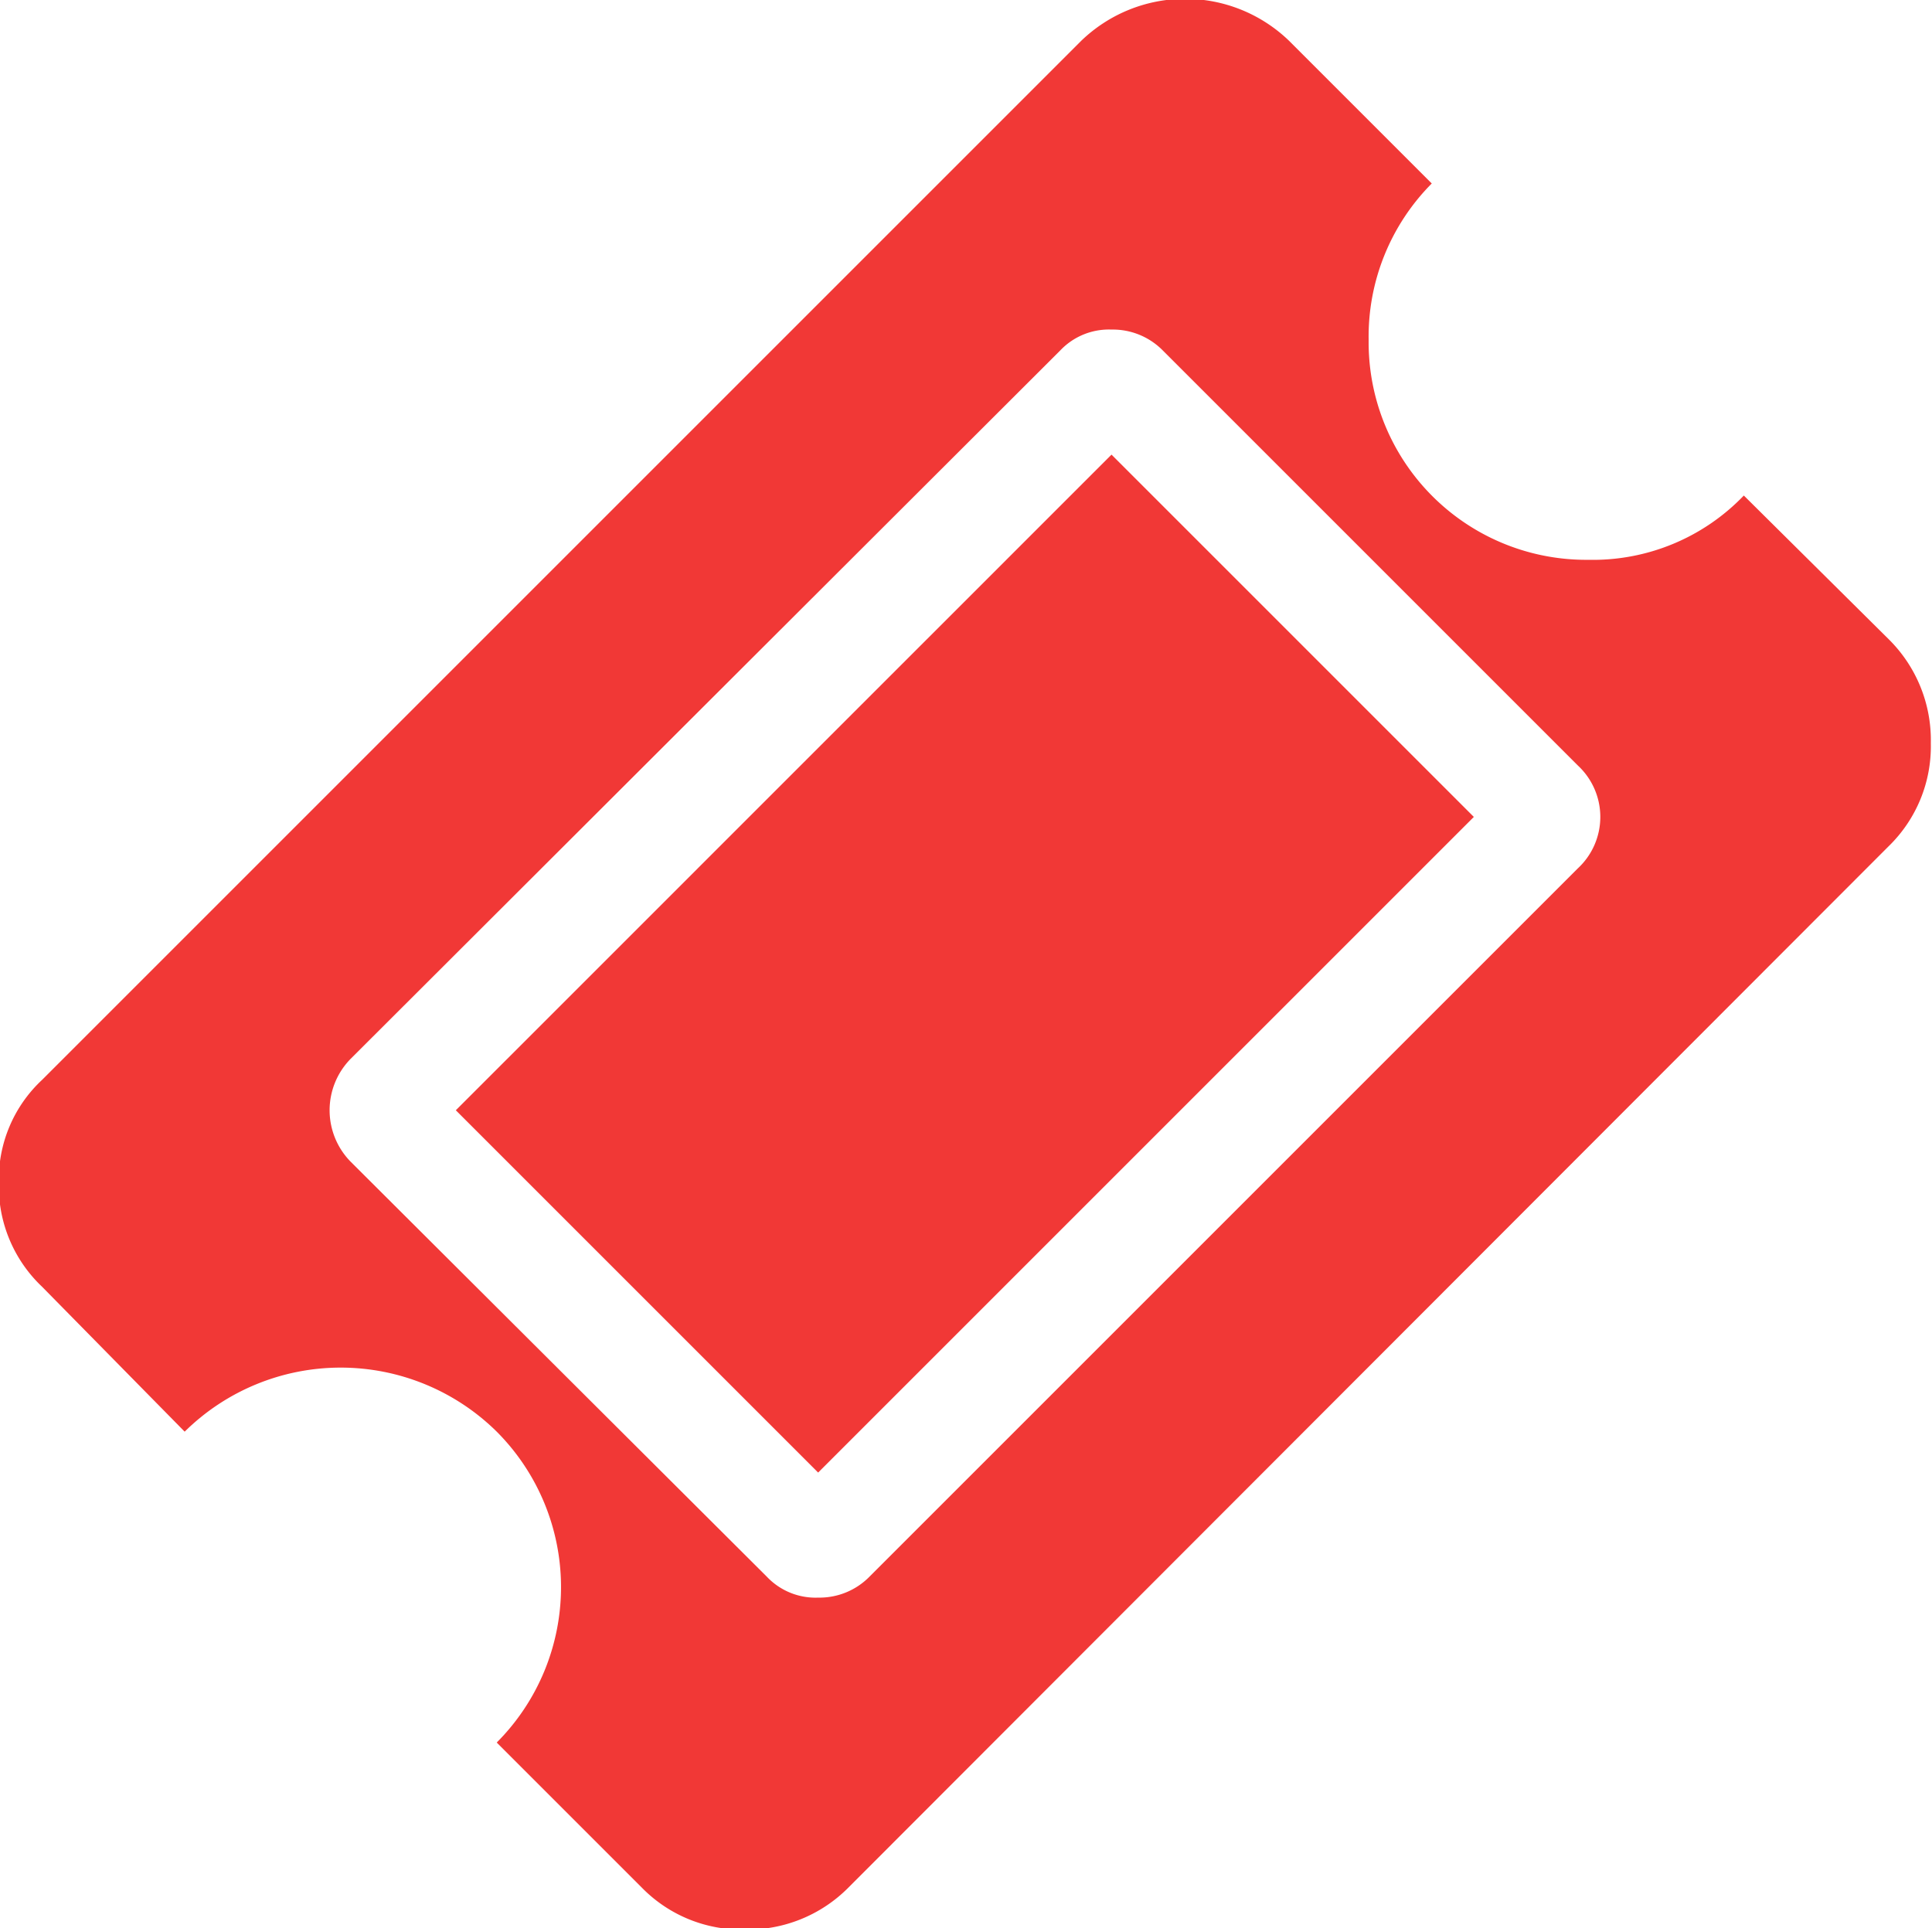 <svg xmlns="http://www.w3.org/2000/svg" width="16.53" height="16.5" viewBox="0 0 16.53 16.5">
<defs>
    <style>
      .cls-1 {
        fill: #f13836;
        fill-rule: evenodd;
      }
    </style>
  </defs>
  <path id="Forma_1_копия_5" data-name="Forma 1 копия 5" class="cls-1" d="M1349.19,5478.72l-1.24-1.23a1.789,1.789,0,0,1-1.33.55,1.861,1.861,0,0,1-1.88-1.88,1.857,1.857,0,0,1,.54-1.34l-1.22-1.22a1.28,1.28,0,0,0-1.78,0l-8.89,8.89a1.164,1.164,0,0,0-.37.88,1.185,1.185,0,0,0,.37.89l1.22,1.24a1.9,1.9,0,0,1,2.67,0,1.883,1.883,0,0,1,0,2.66l1.24,1.24a1.192,1.192,0,0,0,.88.36,1.214,1.214,0,0,0,.89-0.36l8.9-8.91a1.192,1.192,0,0,0,.36-0.88A1.214,1.214,0,0,0,1349.19,5478.72Zm-2.66,1.96-6.06,6.06a0.6,0.6,0,0,1-.44.18,0.573,0.573,0,0,1-.44-0.18l-3.56-3.55a0.628,0.628,0,0,1,0-.88l6.07-6.06a0.573,0.573,0,0,1,.44-0.18,0.6,0.6,0,0,1,.44.18l3.55,3.55A0.6,0.6,0,0,1,1346.53,5480.68Zm-3.99-3.54,3.1,3.1-5.61,5.61-3.1-3.1Z" transform="translate(-1333.03 -5473.25)"/>
</svg>
